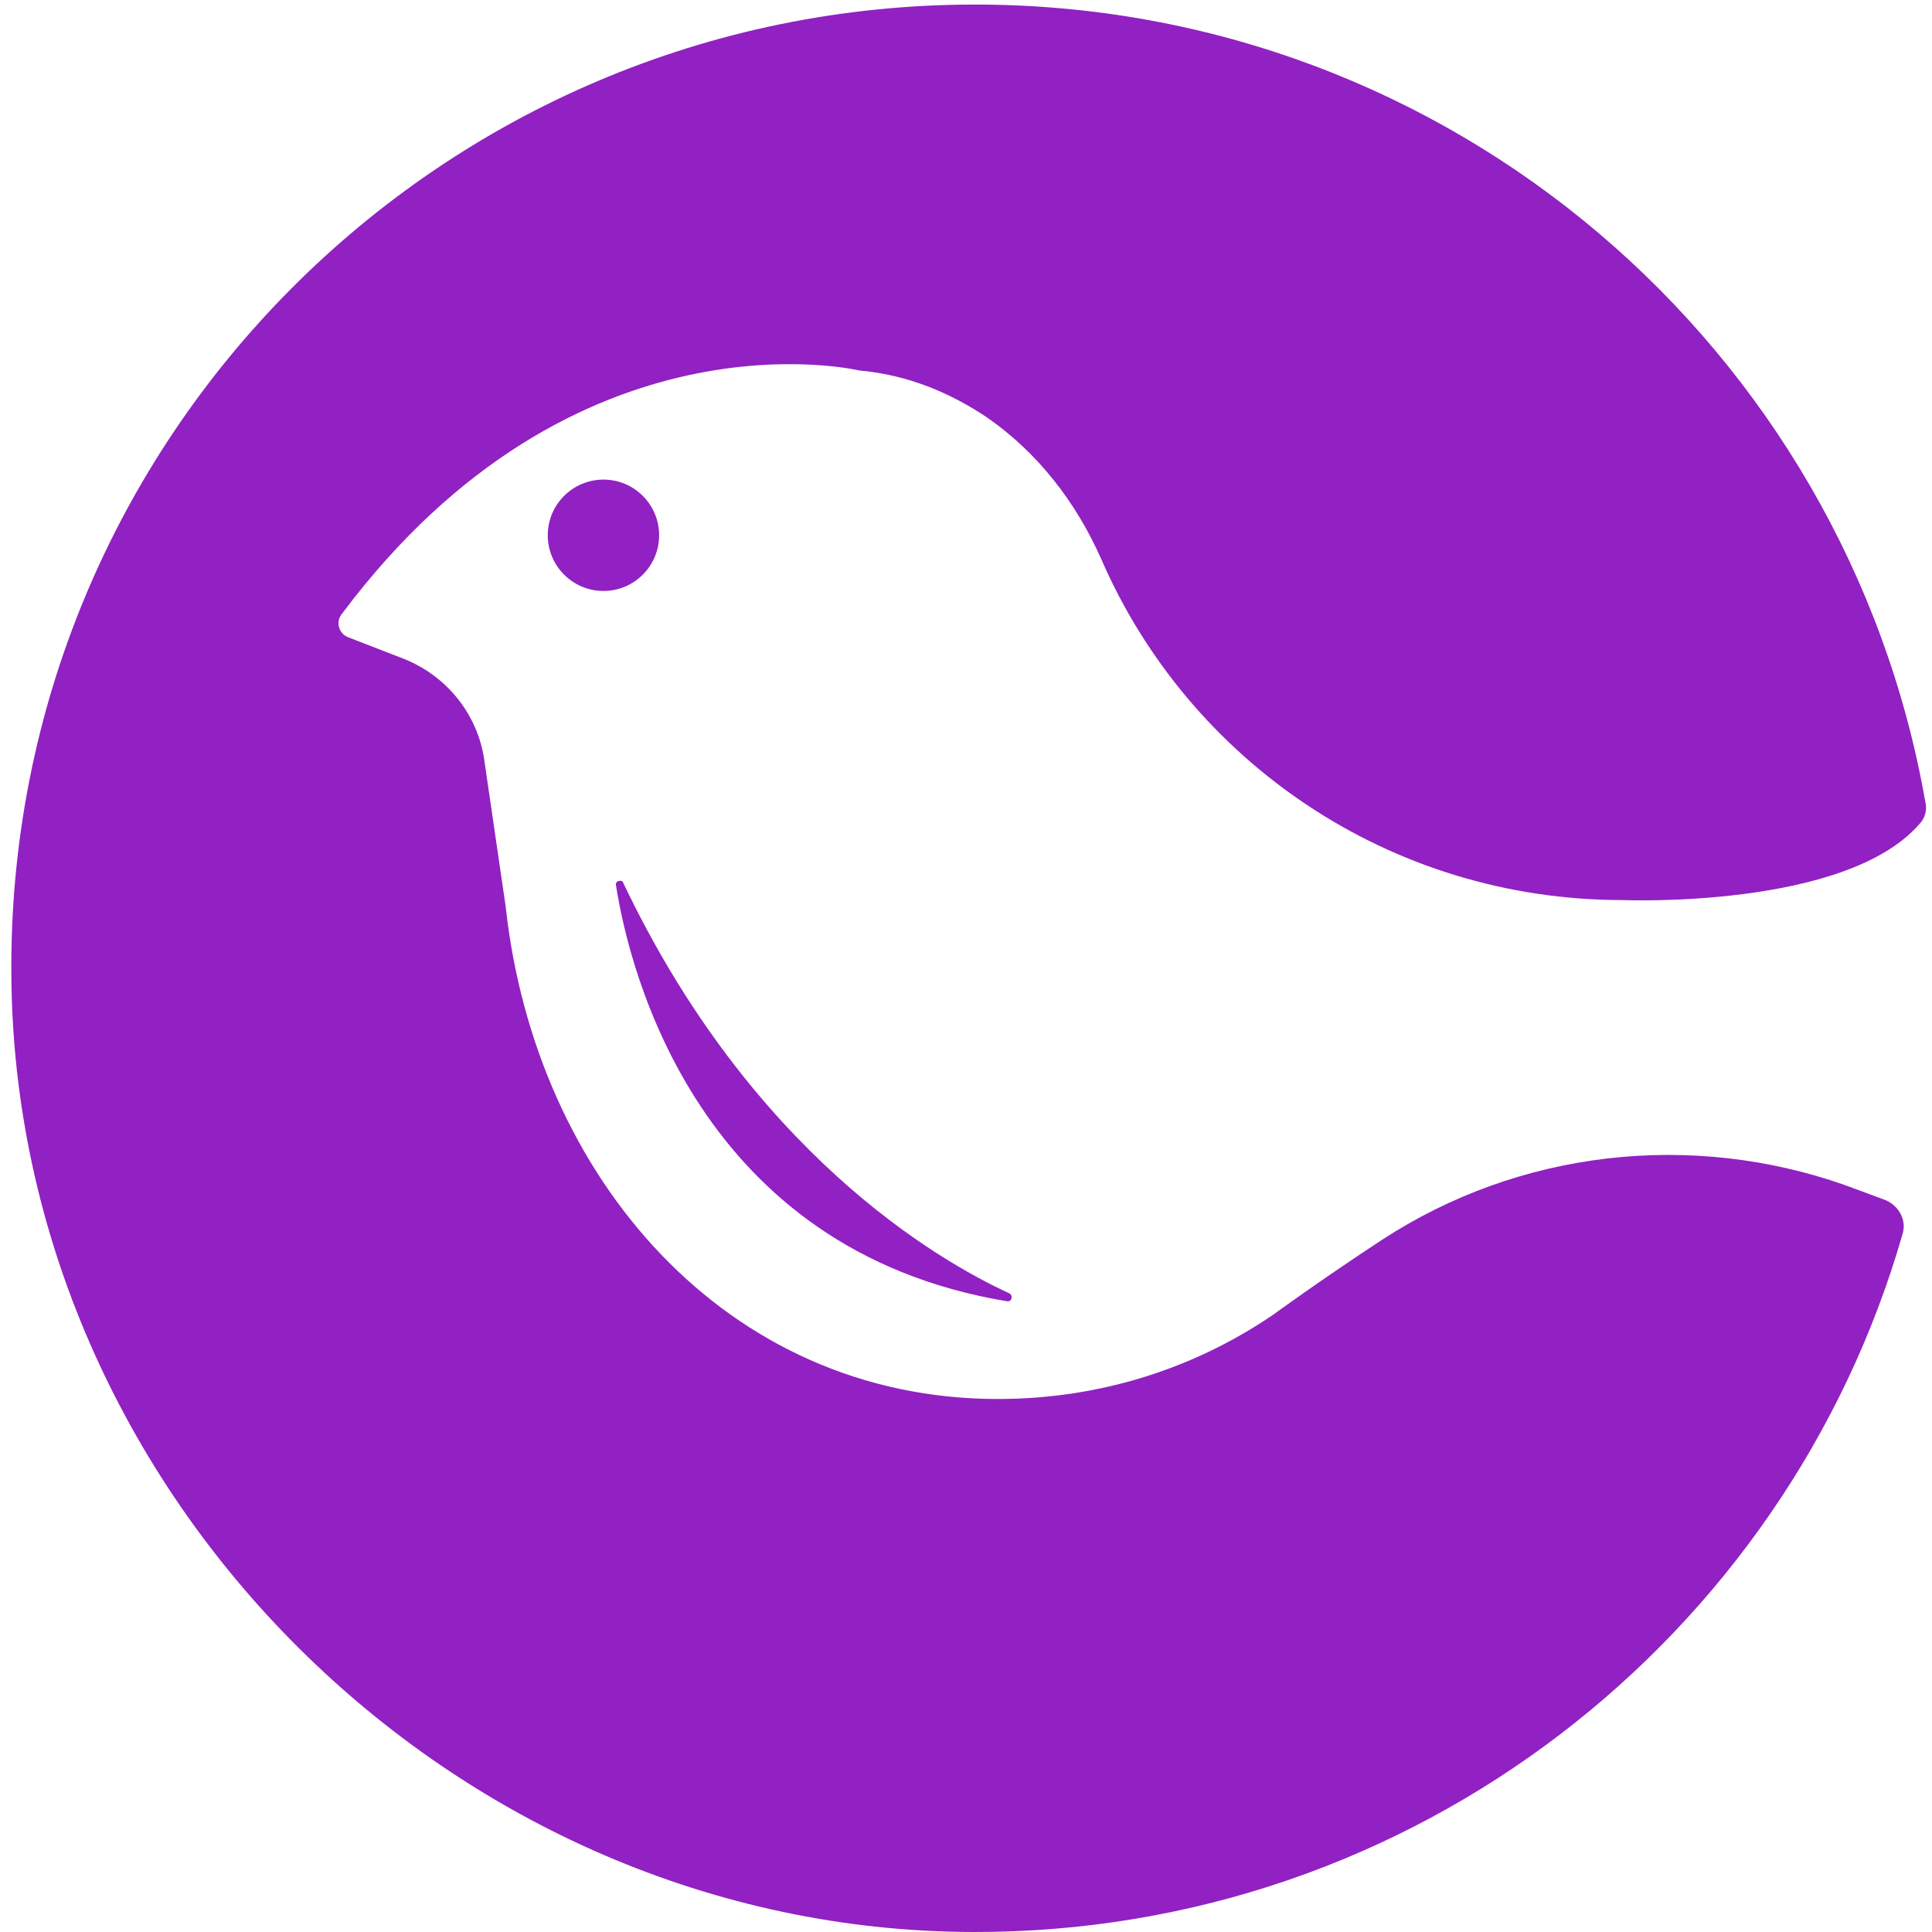 <?xml version="1.0" encoding="UTF-8"?>
<svg viewBox="0 0 25 25" version="1.1" xmlns="http://www.w3.org/2000/svg" xmlns:xlink="http://www.w3.org/1999/xlink">
    <!-- Generator: Sketch 56.2 (81672) - https://sketch.com -->
    <title>Group</title>
    <desc>Created with Sketch.</desc>
    <g id="Page-1" stroke="none" stroke-width="1" fill="none" fill-rule="evenodd">
        <g id="Group" fill="#9121C2" fill-rule="nonzero">
            <path d="M24.838,10.662 C24.912,10.588 24.941,10.471 24.912,10.368 C23.882,4.515 18.779,0.059 12.618,0.059 C5.691,0.059 0.088,5.691 0.147,12.618 C0.191,19.338 5.868,24.985 12.588,25 C18.294,25.015 23.118,21.191 24.618,15.971 C24.676,15.794 24.574,15.603 24.397,15.529 L23.882,15.338 C21.882,14.632 19.662,14.882 17.882,16.044 C17.074,16.574 16.471,17.015 16.471,17.015 C15.456,17.706 14.235,18.103 12.912,18.103 C9.397,18.103 6.926,15.235 6.544,11.735 L6.265,9.824 C6.176,9.235 5.779,8.75 5.235,8.529 L4.515,8.25 C4.382,8.206 4.338,8.044 4.426,7.941 C7.441,3.912 11.118,4.794 11.118,4.794 C11.779,4.853 12.324,5.103 12.765,5.397 C13.426,5.853 13.926,6.5 14.25,7.235 C15.382,9.838 17.971,11.647 21,11.647 C21.015,11.647 23.882,11.765 24.838,10.662 Z" id="Path"></path>
            <path d="M7.809,7.647 C8.207,7.647 8.529,7.324 8.529,6.926 C8.529,6.529 8.207,6.206 7.809,6.206 C7.411,6.206 7.088,6.529 7.088,6.926 C7.088,7.324 7.411,7.647 7.809,7.647 Z" id="Path"></path>
            <path d="M7.971,11.456 C8.147,12.588 9.044,16.176 13.029,16.838 C13.088,16.853 13.118,16.765 13.059,16.735 C12.132,16.309 9.721,14.912 8.059,11.412 C8.044,11.382 7.956,11.397 7.971,11.456 Z" id="Path"></path>
        </g>
    </g>
</svg>
